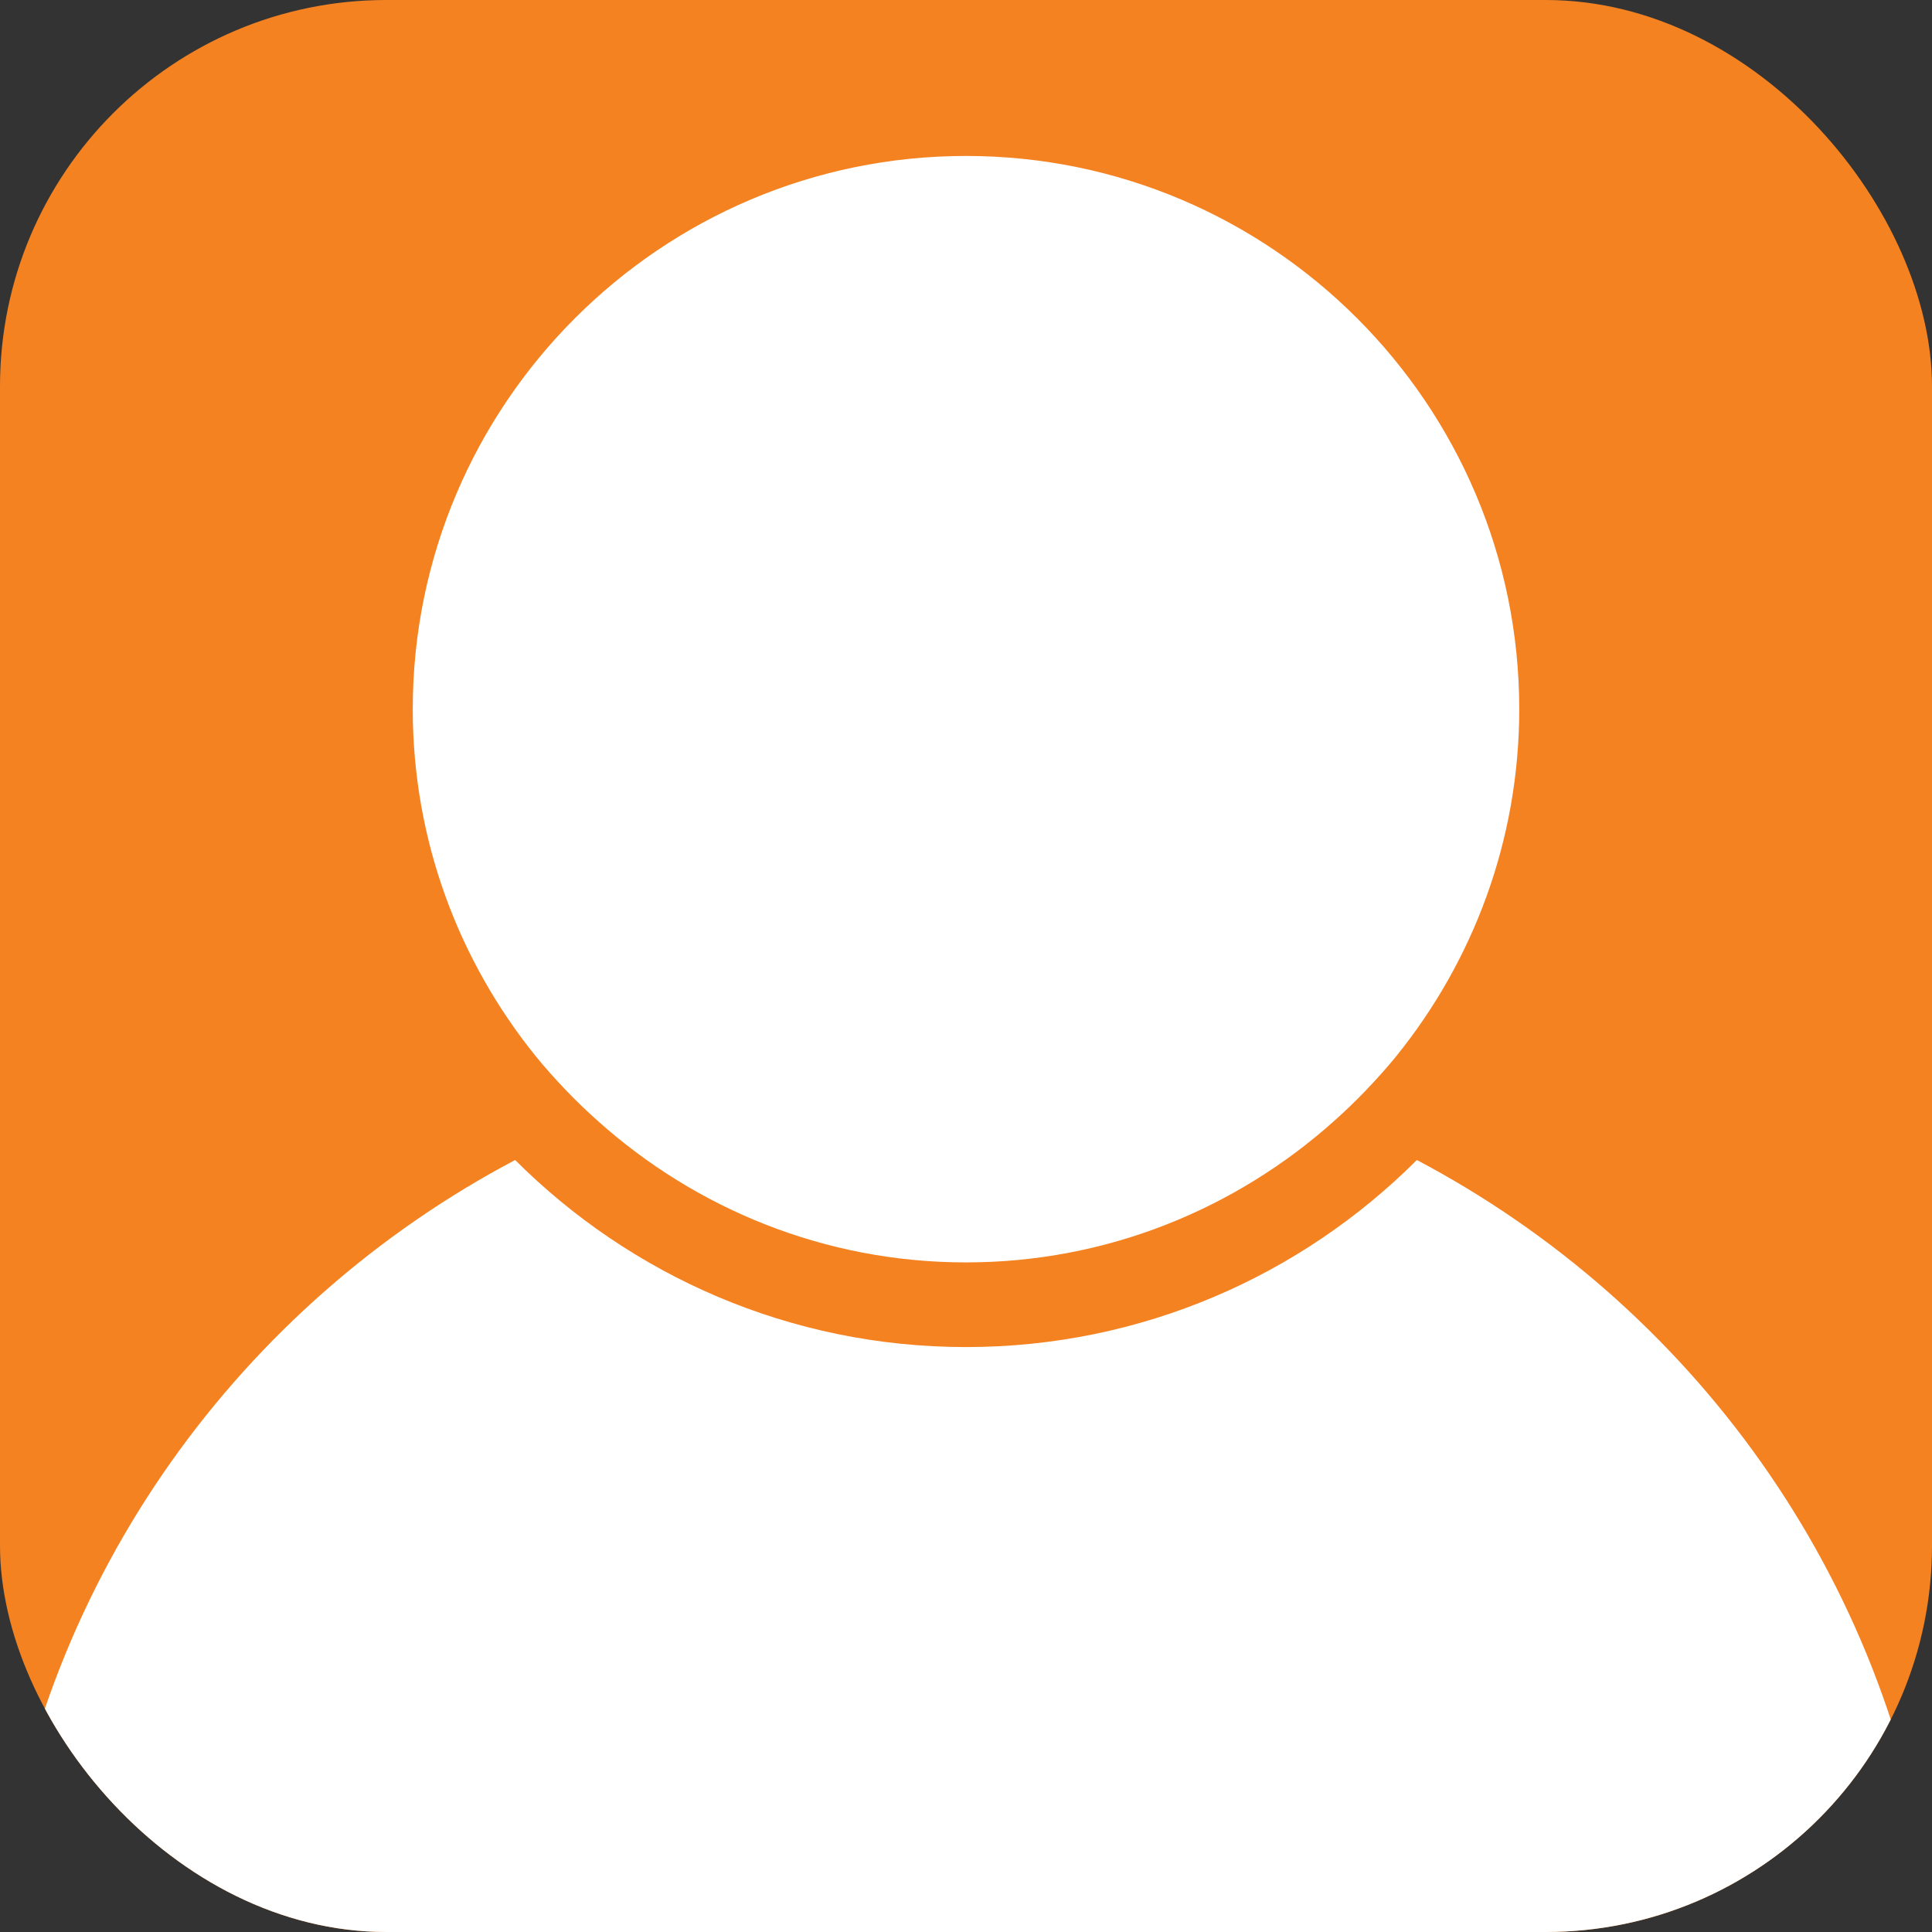 <svg width="50" height="50" viewBox="0 0 50 50" fill="none" xmlns="http://www.w3.org/2000/svg">
<rect x="0" y="0" width="50" height="50" fill="#333333" stroke="none"/>
<g clip-path="url(#clip0_303_2)">
<rect x="-52" y="-86" width="400" height="400" fill="#F48221"/>
<path d="M2.004 51.199H47.996C48.61 51.199 49.183 50.948 49.567 50.511C49.901 50.133 50.049 49.652 49.986 49.158C48.907 40.756 43.741 33.754 36.668 30.021C33.678 33.01 29.551 34.862 25 34.862C20.449 34.862 16.322 33.01 13.332 30.021C6.259 33.753 1.092 40.756 0.014 49.158C-0.049 49.652 0.1 50.133 0.433 50.511C0.817 50.948 1.39 51.199 2.004 51.199Z" fill="white"/>
<path d="M14.636 28.204C14.905 28.486 15.185 28.754 15.475 29.013C18.009 31.28 21.341 32.671 25 32.671C28.659 32.671 31.991 31.279 34.525 29.013C34.815 28.754 35.095 28.485 35.363 28.204C35.63 27.923 35.891 27.635 36.136 27.333C38.122 24.874 39.318 21.752 39.318 18.353C39.318 10.458 32.894 4.036 25 4.036C17.106 4.036 10.682 10.459 10.682 18.353C10.682 21.752 11.878 24.874 13.863 27.332C14.108 27.635 14.368 27.922 14.636 28.204Z" fill="white"/>
</g>
<defs>
<clipPath id="clip0_303_2">
<rect width="50" height="50" rx="10" fill="white"/>
</clipPath>
</defs>
</svg>
